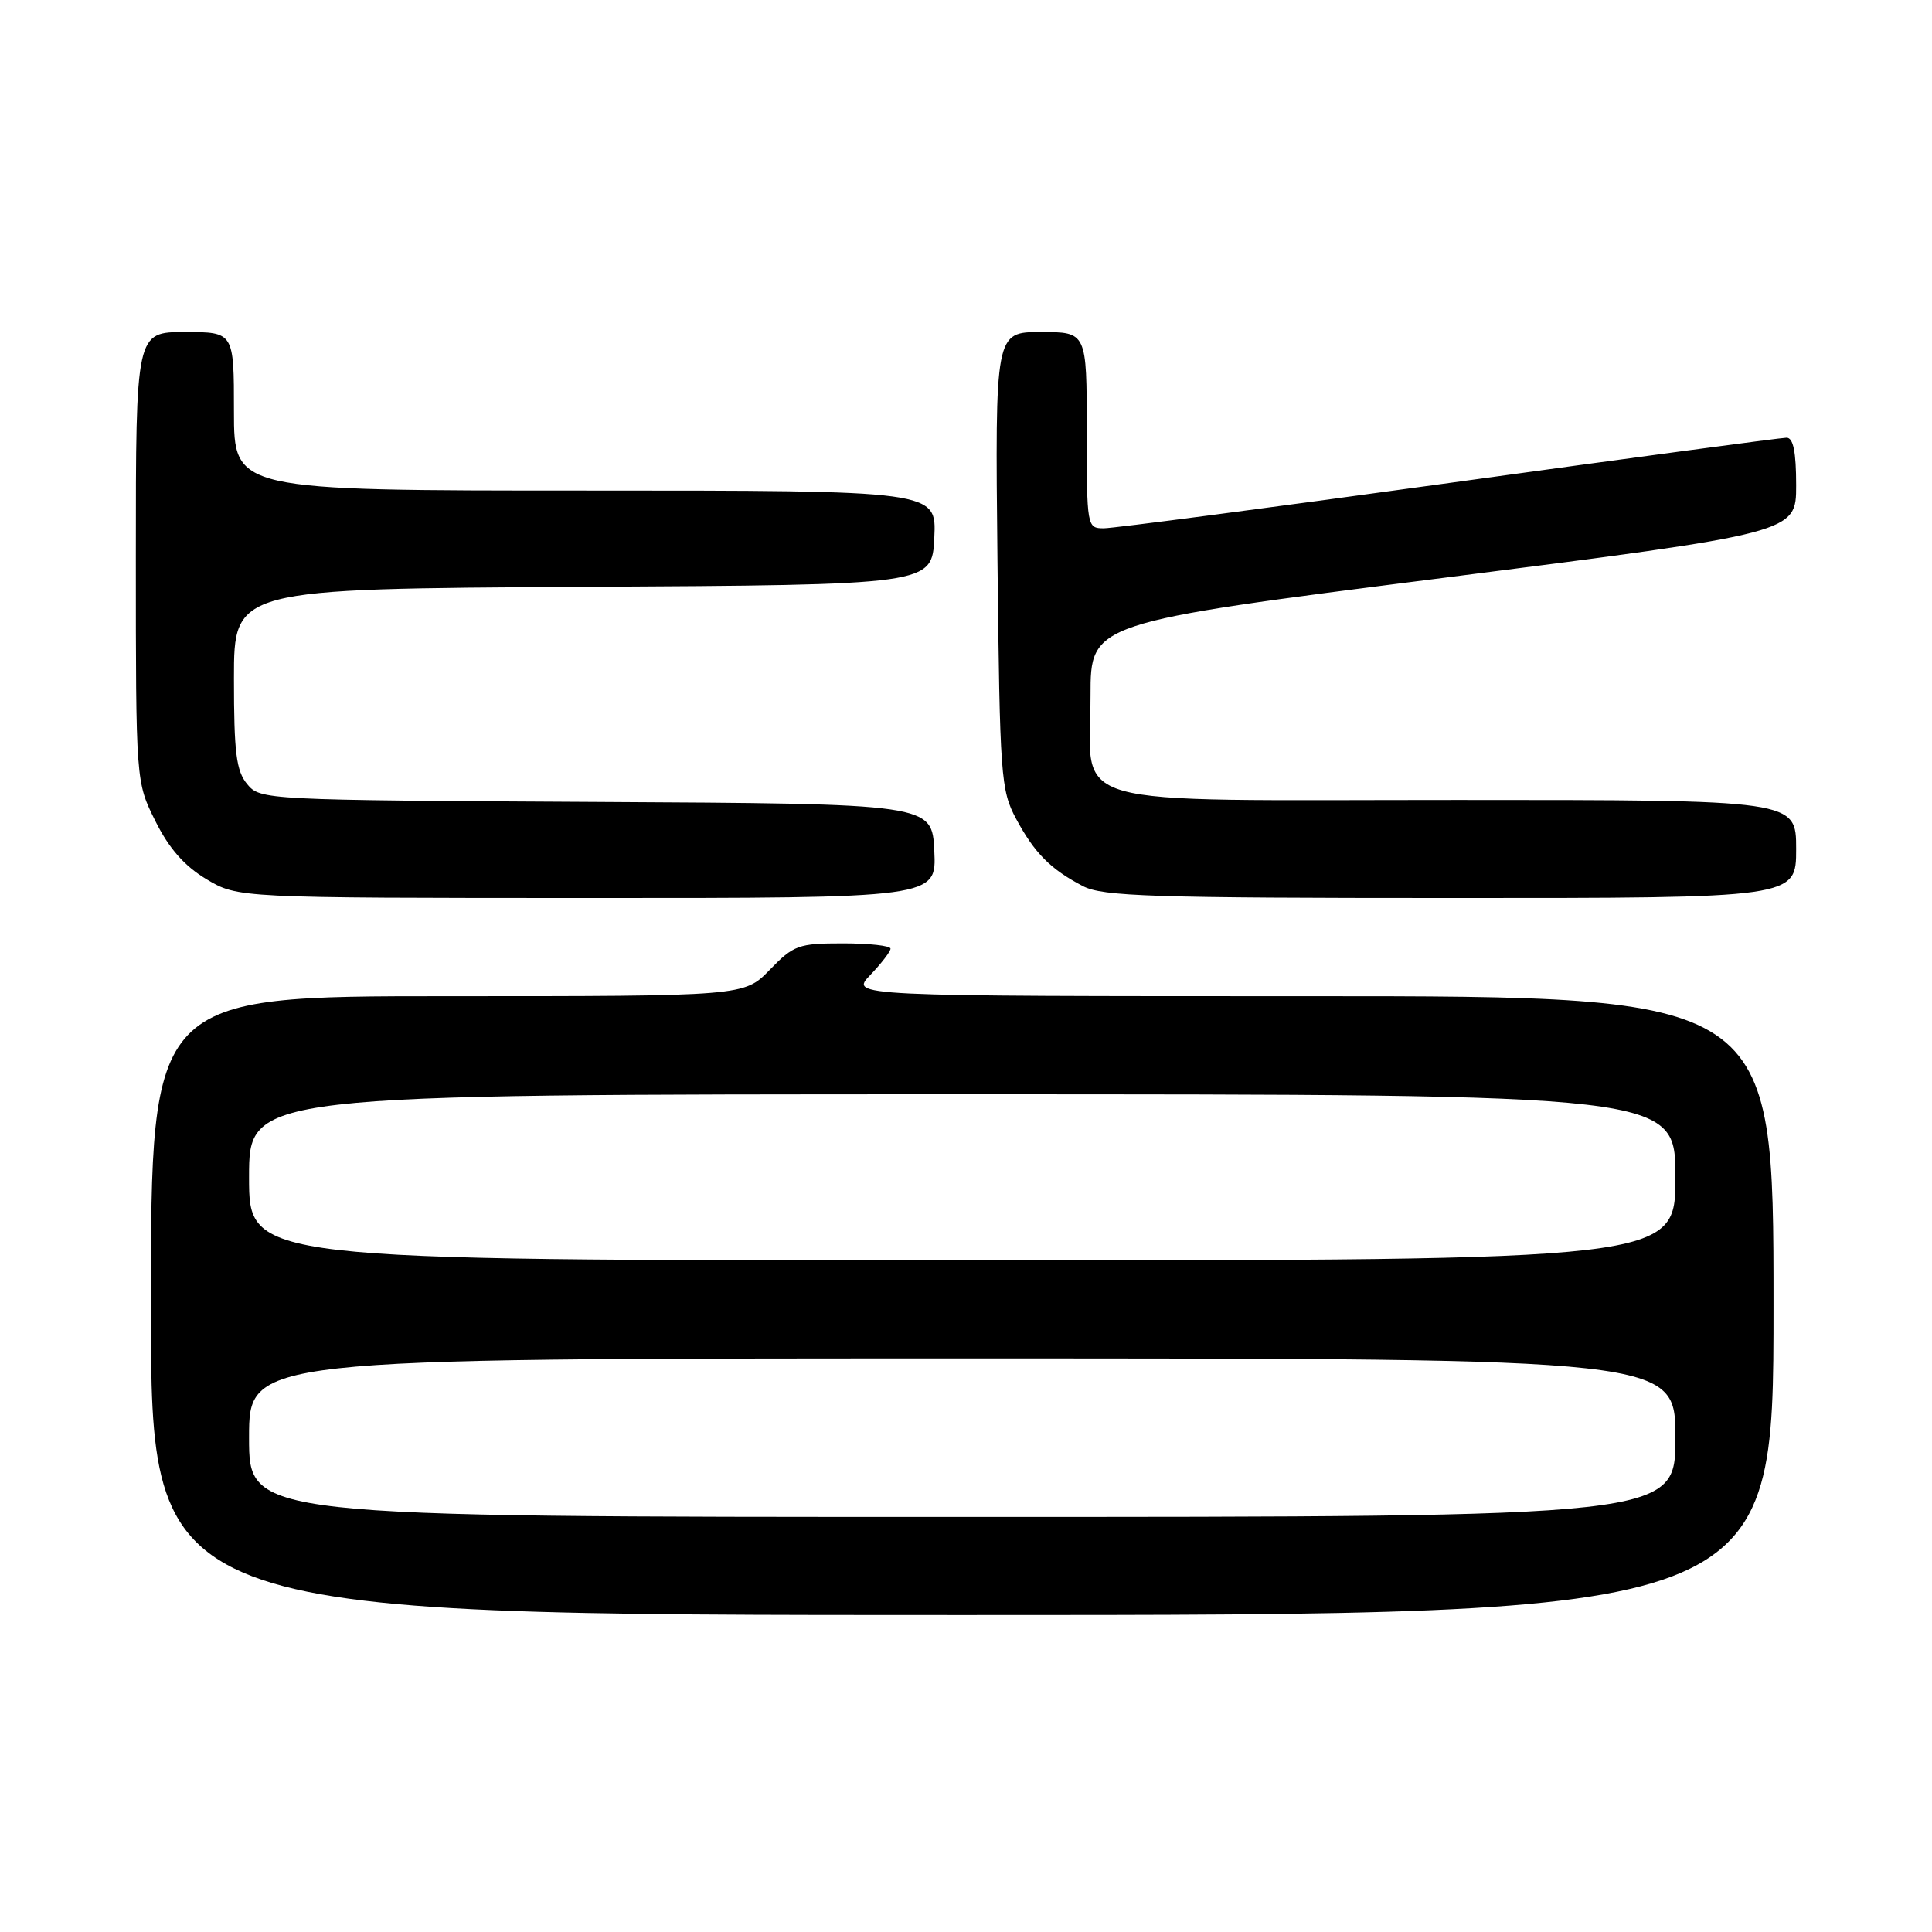 <?xml version="1.0" encoding="UTF-8" standalone="no"?>
<!DOCTYPE svg PUBLIC "-//W3C//DTD SVG 1.1//EN" "http://www.w3.org/Graphics/SVG/1.1/DTD/svg11.dtd" >
<svg xmlns="http://www.w3.org/2000/svg" xmlns:xlink="http://www.w3.org/1999/xlink" version="1.1" viewBox="0 0 256 256">
 <g >
 <path fill="currentColor"
d=" M 235.00 173.00 C 235.00 132.00 235.00 132.00 173.81 132.00 C 112.63 132.00 112.63 132.00 115.31 129.20 C 116.79 127.65 118.00 126.08 118.00 125.70 C 118.00 125.31 115.16 125.00 111.70 125.00 C 105.80 125.00 105.17 125.23 102.00 128.50 C 98.61 132.00 98.61 132.00 59.30 132.00 C 20.00 132.00 20.00 132.00 20.00 173.00 C 20.00 214.00 20.00 214.00 127.50 214.00 C 235.00 214.00 235.00 214.00 235.00 173.00 Z  M 123.80 112.75 C 123.50 106.50 123.50 106.50 79.00 106.26 C 35.04 106.02 34.48 105.99 32.75 103.90 C 31.30 102.14 31.00 99.74 31.00 89.90 C 31.00 78.02 31.00 78.02 77.25 77.76 C 123.50 77.50 123.50 77.50 123.80 71.25 C 124.10 65.00 124.10 65.00 77.55 65.00 C 31.00 65.00 31.00 65.00 31.00 54.50 C 31.00 44.00 31.00 44.00 24.50 44.00 C 18.00 44.00 18.00 44.00 18.00 73.80 C 18.00 103.61 18.00 103.61 20.59 108.80 C 22.39 112.42 24.43 114.74 27.34 116.49 C 31.50 118.98 31.50 118.98 77.80 118.99 C 124.10 119.00 124.10 119.00 123.80 112.75 Z  M 238.00 112.50 C 238.00 106.00 238.00 106.00 193.15 106.00 C 139.76 106.00 144.50 107.35 144.50 92.16 C 144.50 82.52 144.50 82.52 191.25 76.57 C 238.00 70.61 238.00 70.61 238.00 64.31 C 238.00 59.87 237.62 58.00 236.73 58.00 C 236.03 58.00 215.90 60.70 192.00 64.00 C 168.10 67.30 147.52 70.00 146.27 70.00 C 144.03 70.00 144.00 69.85 144.00 57.00 C 144.00 44.00 144.00 44.00 137.92 44.00 C 131.85 44.00 131.85 44.00 132.17 74.25 C 132.48 102.93 132.61 104.71 134.64 108.50 C 137.08 113.04 139.20 115.18 143.50 117.42 C 146.09 118.78 152.72 118.99 192.25 118.99 C 238.00 119.00 238.00 119.00 238.00 112.50 Z  M 33.00 190.50 C 33.00 180.00 33.00 180.00 127.50 180.00 C 222.00 180.00 222.00 180.00 222.00 190.50 C 222.00 201.00 222.00 201.00 127.50 201.00 C 33.00 201.00 33.00 201.00 33.00 190.50 Z  M 33.00 156.00 C 33.00 145.00 33.00 145.00 127.50 145.00 C 222.00 145.00 222.00 145.00 222.00 156.00 C 222.00 167.00 222.00 167.00 127.50 167.00 C 33.00 167.00 33.00 167.00 33.00 156.00 Z "/>
</g>
</svg>